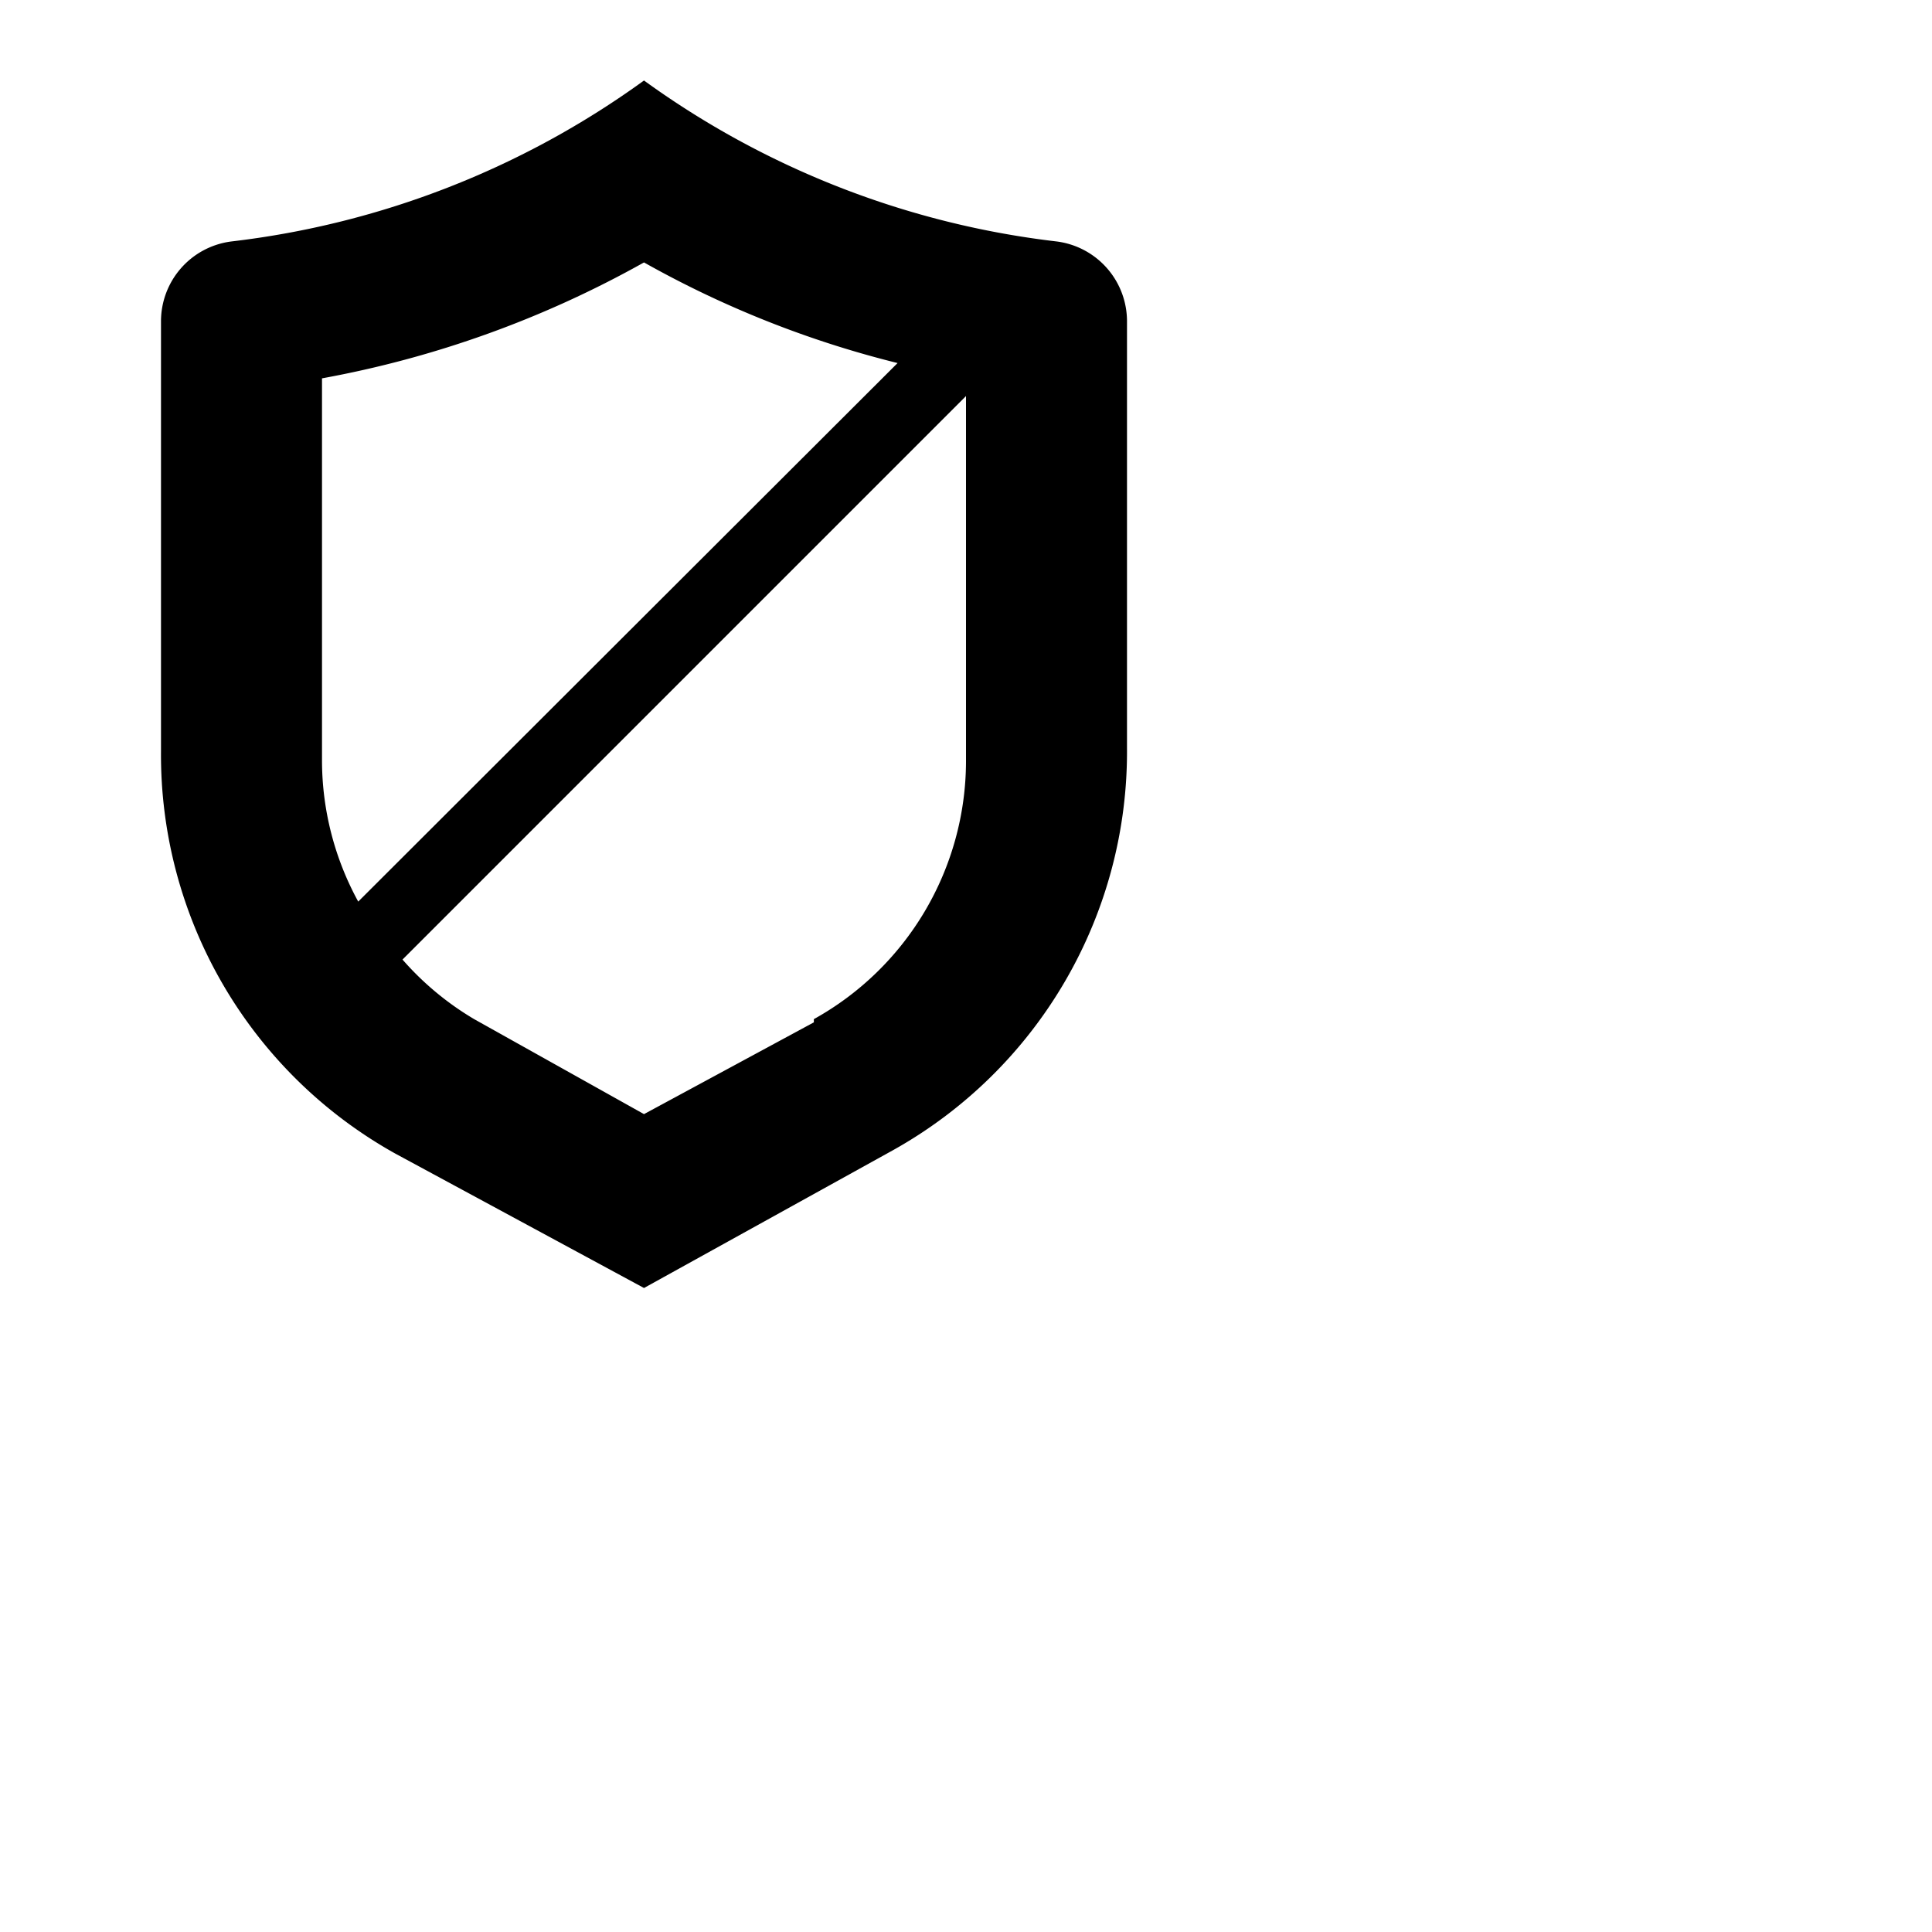 <svg xmlns="http://www.w3.org/2000/svg" viewBox="0 0 24 24" width="24px" height="24px" x="0" y="0" preserveAspectRatio="xMinYMin meet" class="artdeco-icon" focusable="false"><path d="M8,1A10.89,10.89,0,0,1,2.87,3,1,1,0,0,0,2,4V9.33a5.67,5.67,0,0,0,2.91,5L8,16l3.09-1.71a5.67,5.67,0,0,0,2.91-5V4a1,1,0,0,0-.87-1A10.89,10.89,0,0,1,8,1ZM4,4.7A12.92,12.92,0,0,0,8,3.26a12.61,12.61,0,0,0,3.15,1.25L4.45,11.2A3.66,3.66,0,0,1,4,9.46V4.7Zm6.11,8L8,13.84,5.89,12.66A3.65,3.65,0,0,1,5,11.92l7-7V9.46A3.67,3.67,0,0,1,10.11,12.66Z" class="small-icon" style="fill-opacity: 1"/></svg>